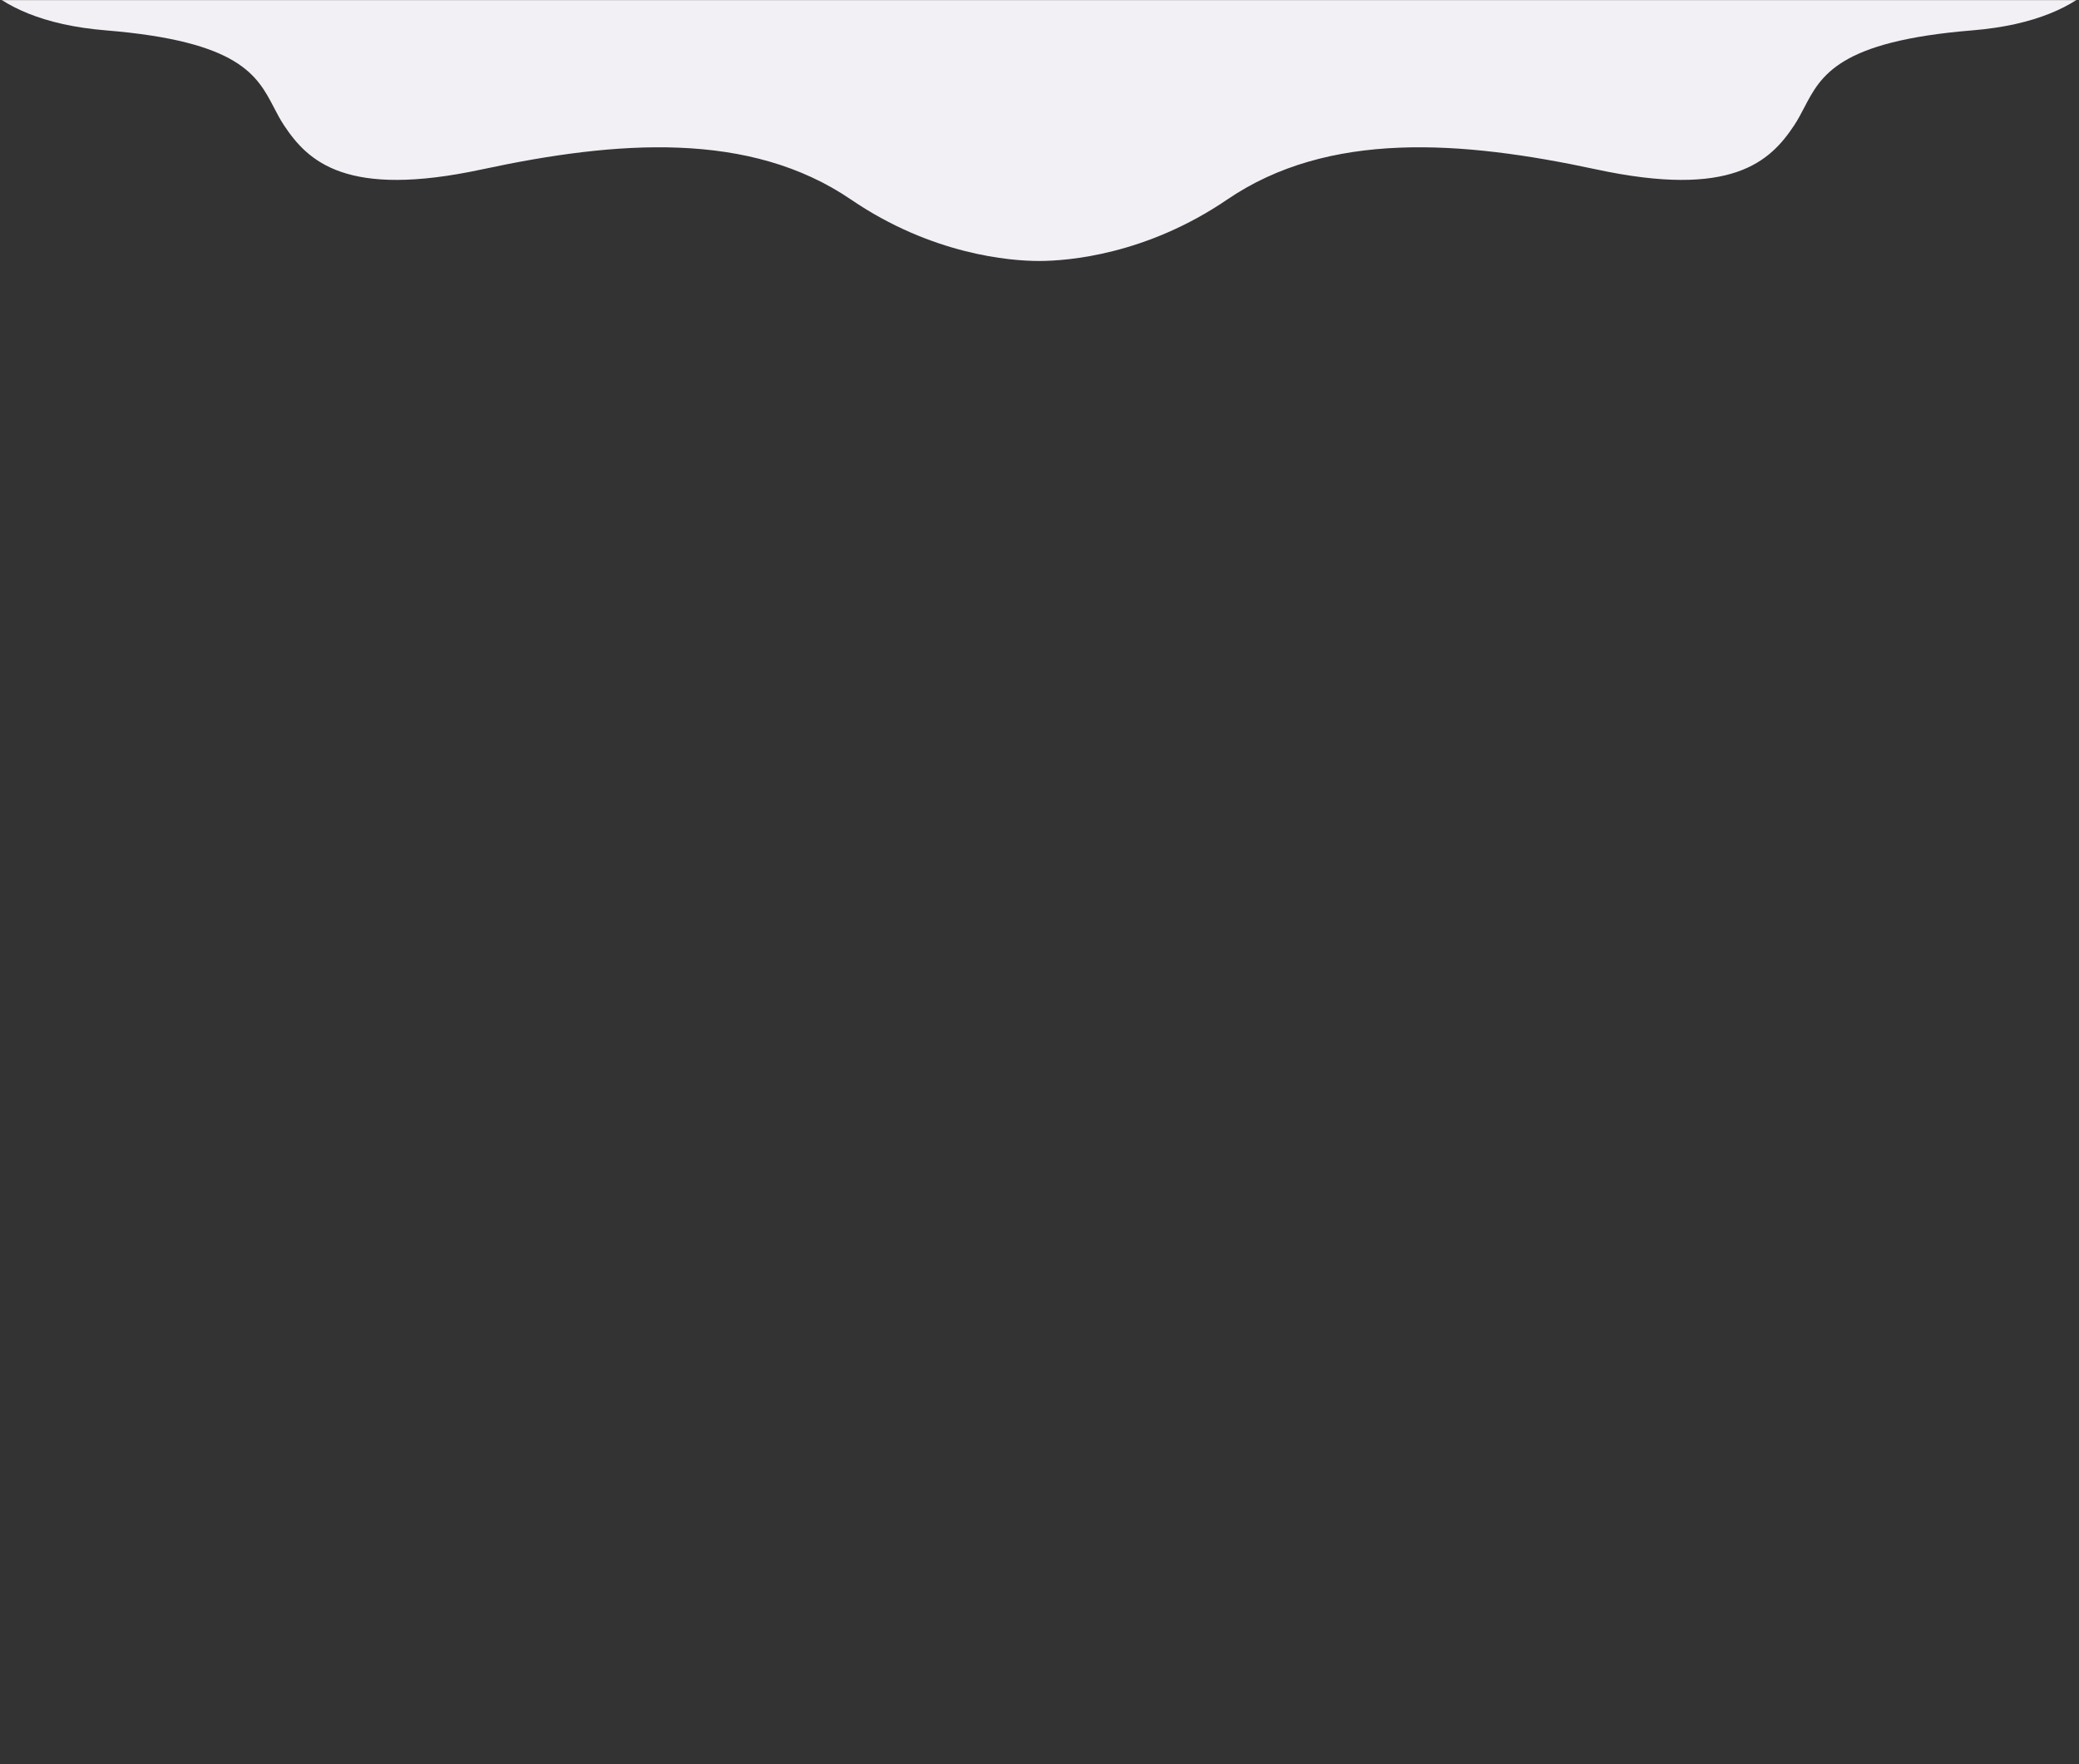<svg width="1920" height="1629" viewBox="0 0 1920 1629" fill="none" xmlns="http://www.w3.org/2000/svg">
<rect x="0" y="0" width="1920" height="1629" fill="#333333" stroke="none"/>
<mask id="mask0_87_85" style="mask-type:alpha" maskUnits="userSpaceOnUse" x="0" y="0" width="1920" height="1629">
<mask id="mask1_87_85" style="mask-type:alpha" maskUnits="userSpaceOnUse" x="0" y="0" width="1920" height="1629">
<rect width="1920" height="1629" fill="#D9D9D9"/>
</mask>
<g mask="url(#mask1_87_85)">
<path d="M98.611 1416.04C-18.238 1406.49 -43.064 1345.72 -40.87 1316.53L-40.87 -79L1961.87 -79V1316.53C1964.06 1345.72 1939.24 1406.49 1822.39 1416.04C1676.33 1427.98 1680.28 1469.78 1657.91 1503.61C1635.54 1537.45 1600.01 1571.28 1475 1544.41C1350 1517.55 1227.62 1508.59 1134.19 1572.28C1059.45 1623.23 987.102 1629 960.5 1629C933.898 1629 861.547 1623.23 786.806 1572.28C693.38 1508.59 571.005 1517.55 445.998 1544.41C320.991 1571.28 285.463 1537.45 263.093 1503.61C240.724 1469.78 244.671 1427.98 98.611 1416.04Z" fill="#1D1534"/>
<path d="M98.611 1416.04C-18.238 1406.49 -43.064 1345.72 -40.87 1316.53L-40.87 -79L1961.87 -79V1316.53C1964.06 1345.72 1939.24 1406.49 1822.39 1416.04C1676.33 1427.98 1680.28 1469.78 1657.91 1503.61C1635.54 1537.45 1600.01 1571.28 1475 1544.41C1350 1517.55 1227.62 1508.59 1134.19 1572.28C1059.45 1623.23 987.102 1629 960.5 1629C933.898 1629 861.547 1623.23 786.806 1572.28C693.38 1508.59 571.005 1517.55 445.998 1544.41C320.991 1571.28 285.463 1537.45 263.093 1503.61C240.724 1469.78 244.671 1427.98 98.611 1416.04Z" fill="url(#paint0_linear_87_85)"/>
</g>
</mask>
<g mask="url(#mask0_87_85)">
<path d="M-41.871 -71.5C-44.064 -42.309 -19.109 18.489 97.74 28.042C221.1 38.128 237.456 69.509 253.037 99.403C255.905 104.904 258.746 110.355 262.222 115.614C284.592 149.448 320.12 183.282 445.127 156.414C570.134 129.545 692.509 120.589 785.935 184.278C860.676 235.228 933.027 241 959.629 241C986.231 241 1058.58 235.228 1133.32 184.278C1226.75 120.589 1349.12 129.545 1474.13 156.414C1599.14 183.282 1634.67 149.448 1657.04 115.614C1660.51 110.355 1663.35 104.904 1666.22 99.403C1681.8 69.509 1698.16 38.128 1821.52 28.042C1938.37 18.489 1963.19 -42.281 1961 -71.471V-1377H1959.4C1951.91 -1345.87 1918.24 -1302.87 1821.52 -1294.96C1698.16 -1284.87 1681.8 -1253.49 1666.22 -1223.6C1663.35 -1218.1 1660.51 -1212.64 1657.04 -1207.39C1634.67 -1173.55 1599.14 -1139.72 1474.13 -1166.59C1349.12 -1193.45 1226.75 -1202.41 1133.32 -1138.72C1058.58 -1087.77 986.231 -1082 959.629 -1082C933.027 -1082 860.676 -1087.77 785.935 -1138.72C692.509 -1202.41 570.134 -1193.45 445.127 -1166.59C320.12 -1139.72 284.592 -1173.55 262.222 -1207.39C258.746 -1212.64 255.905 -1218.1 253.037 -1223.6C237.456 -1253.49 221.1 -1284.87 97.74 -1294.96C1.018 -1302.87 -32.652 -1345.87 -40.138 -1377H-41.742L-41.871 -71.5Z" fill="#F2F0F4"/>
</g>
<defs>
<linearGradient id="paint0_linear_87_85" x1="-41" y1="-10.848" x2="2582.98" y2="493.961" gradientUnits="userSpaceOnUse">
<stop stop-color="#ED374D"/>
<stop offset="0.505" stop-color="#FA793F"/>
<stop offset="1" stop-color="#F7F651"/>
</linearGradient>
</defs>
</svg>
